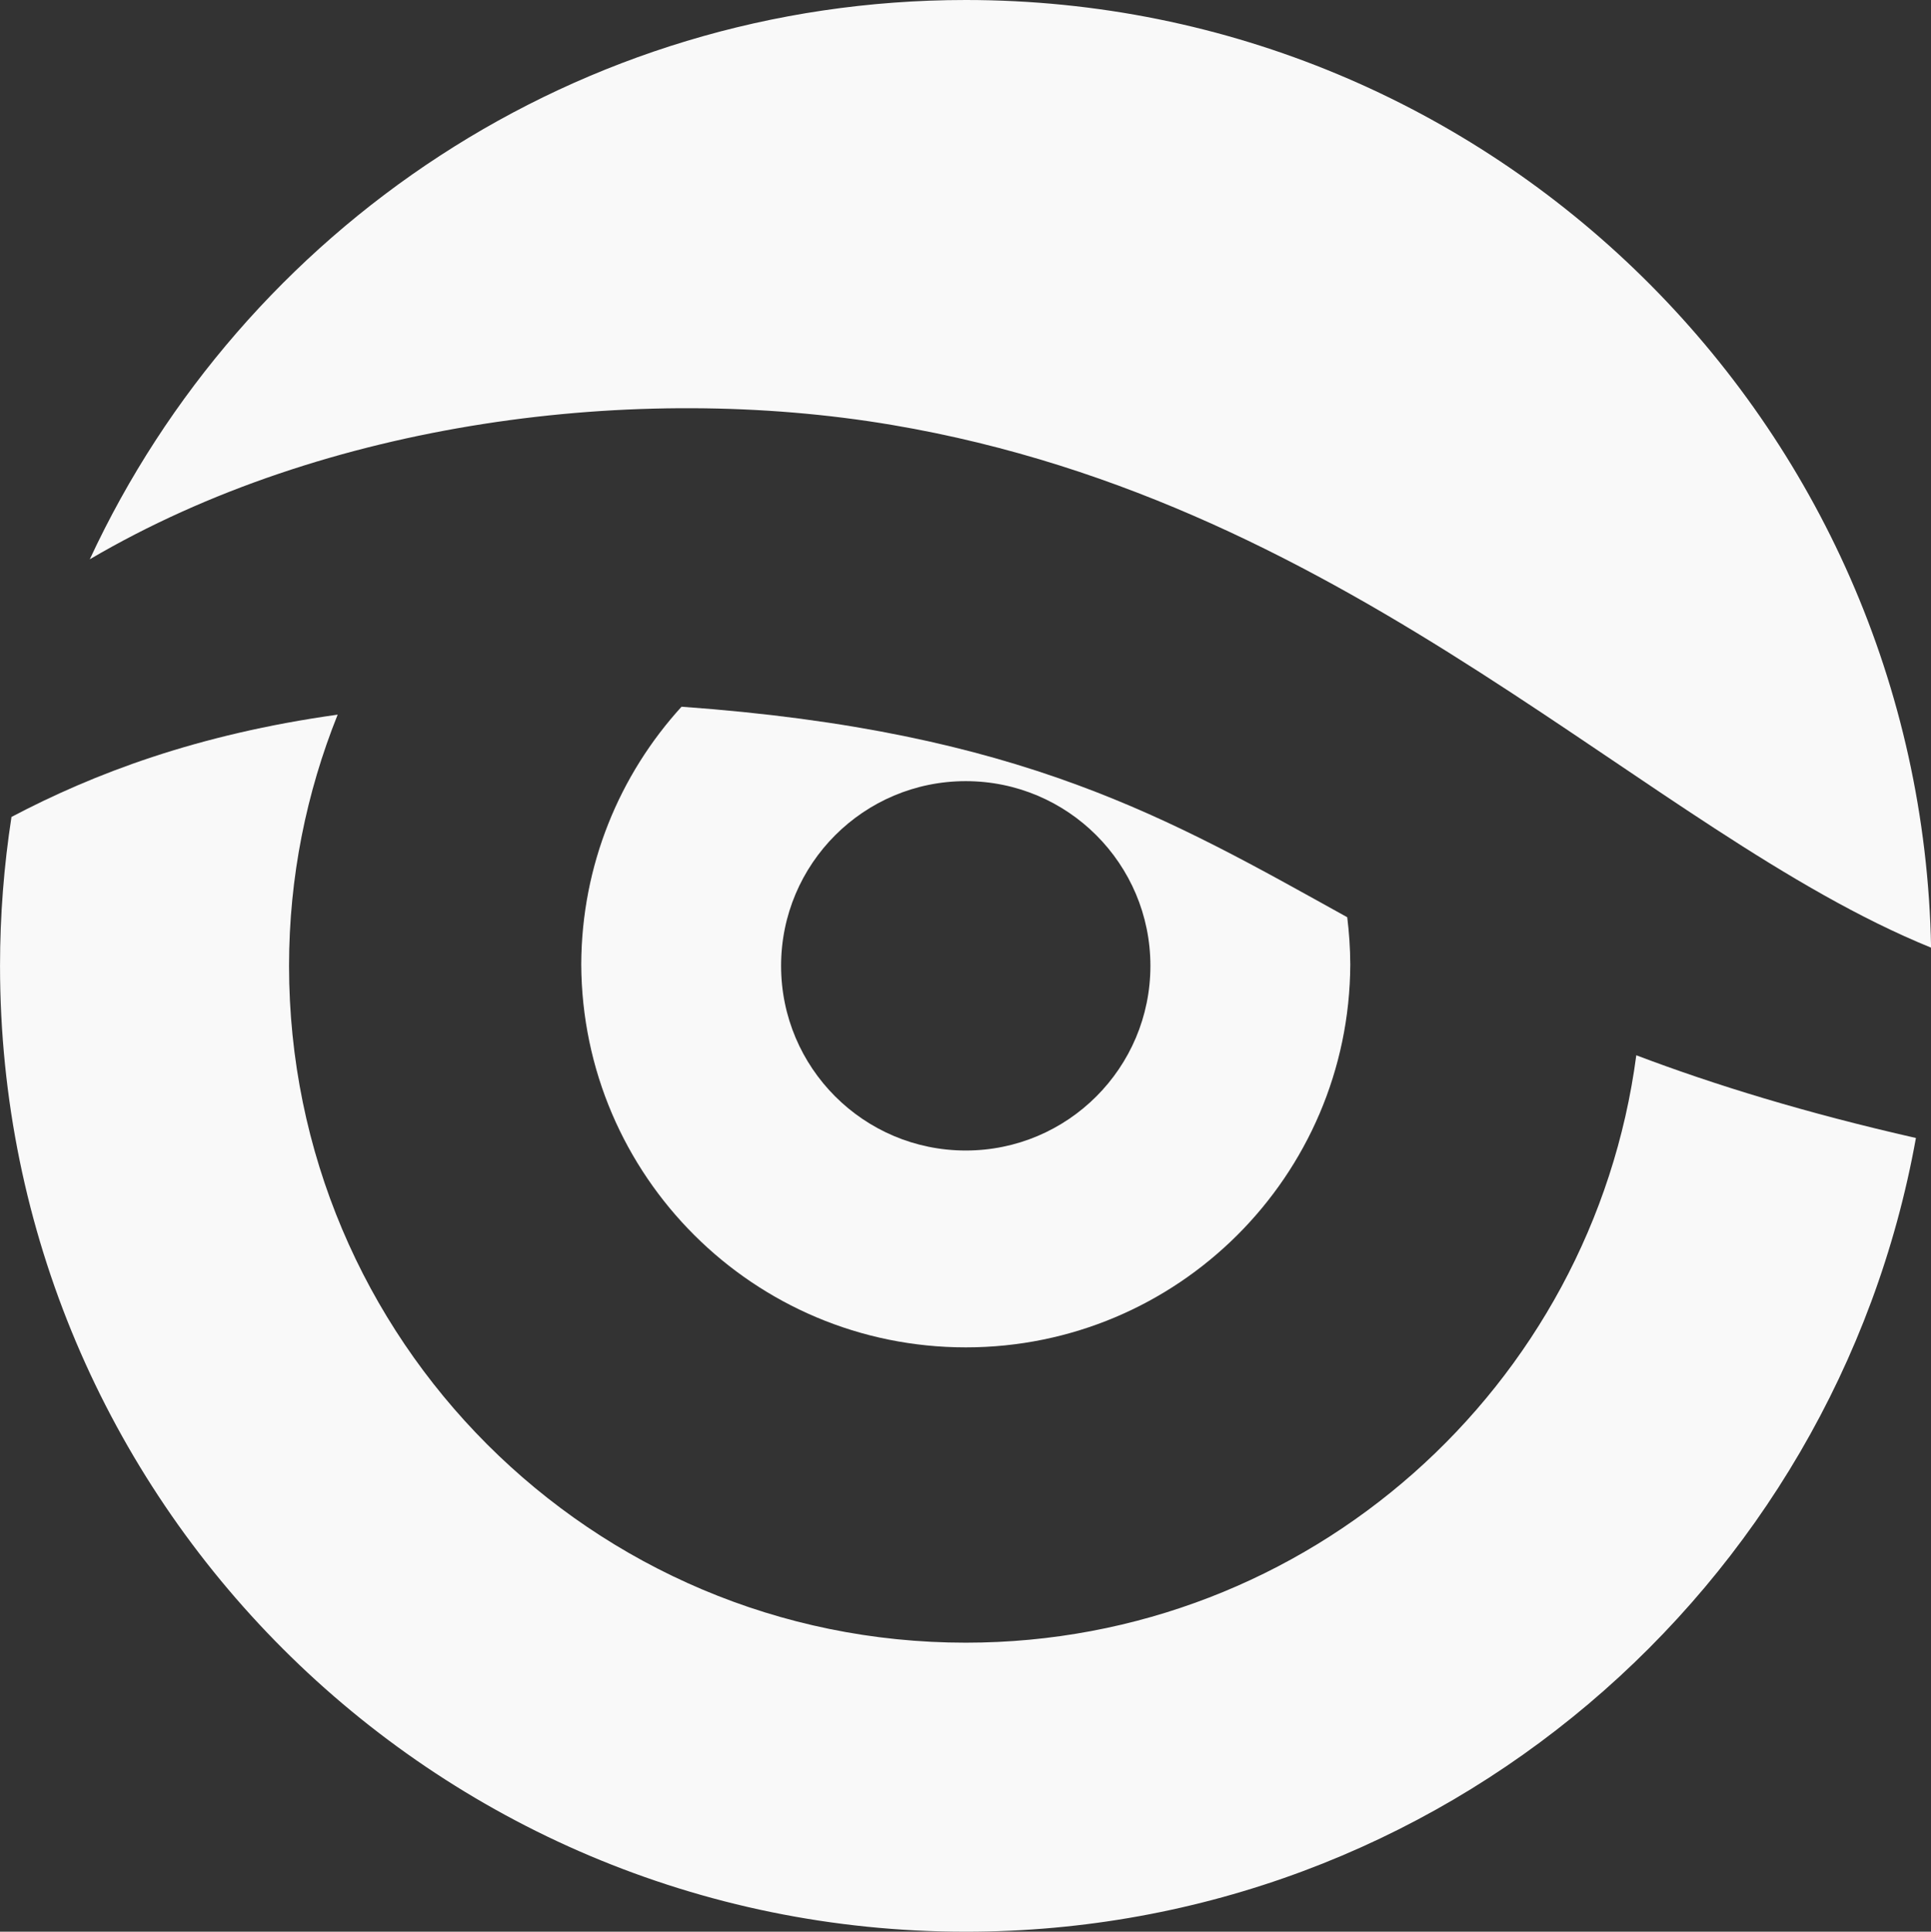 <?xml version="1.0" encoding="UTF-8" standalone="no"?>
<!-- Generator: Adobe Illustrator 16.0.0, SVG Export Plug-In . SVG Version: 6.00 Build 0)  -->

<svg
   xmlns:dc="http://purl.org/dc/elements/1.1/"
   xmlns:cc="http://creativecommons.org/ns#"
   xmlns:rdf="http://www.w3.org/1999/02/22-rdf-syntax-ns#"
   xmlns:svg="http://www.w3.org/2000/svg"
   xmlns="http://www.w3.org/2000/svg"
   xmlns:sodipodi="http://sodipodi.sourceforge.net/DTD/sodipodi-0.dtd"
   xmlns:inkscape="http://www.inkscape.org/namespaces/inkscape"
   version="1.1"
   id="Capa_1"
   x="0px"
   y="0px"
   width="52.054"
   height="52.066"
   viewBox="0 0 52.054 52.066"
   enable-background="new 0 0 215 60"
   xml:space="preserve"
   sodipodi:docname="logo_sm.svg"
   inkscape:export-filename="/home/franco/git/monitor/app/assets/images/gredit-blanco.png"
   inkscape:export-xdpi="113.93"
   inkscape:export-ydpi="113.93"
   inkscape:version="0.92.4 5da689c313, 2019-01-14"><rect x="0" y="0" width="52.054" height="52.066" fill="#333333" stroke="none"/><defs
   id="defs35">
	
	
	
</defs><sodipodi:namedview
   pagecolor="#ffffff"
   bordercolor="#666666"
   borderopacity="1"
   objecttolerance="10"
   gridtolerance="10"
   guidetolerance="10"
   inkscape:pageopacity="0"
   inkscape:pageshadow="2"
   inkscape:window-width="3200"
   inkscape:window-height="1672"
   id="namedview33"
   showgrid="false"
   fit-margin-top="0"
   fit-margin-left="0"
   fit-margin-right="0"
   fit-margin-bottom="0"
   inkscape:zoom="7.8666667"
   inkscape:cx="65.041815"
   inkscape:cy="29.498764"
   inkscape:window-x="0"
   inkscape:window-y="54"
   inkscape:window-maximized="1"
   inkscape:current-layer="Capa_1" />
<g
   style="fill:#f9f9f9"
   id="g28"
   transform="matrix(0.875,0,0,0.875,-14.617,-0.217)">
		<path
   style="fill:#f9f9f9"
   inkscape:connector-curvature="0"
   id="path22"
   d="M 46.458,50.85 C 34.943,50.85 25.61,41.516 25.61,30 c 0,-2.736 0.538,-5.344 1.498,-7.738 -4.348,0.607 -7.528,1.824 -10.049,3.151 -0.231,1.495 -0.353,3.026 -0.353,4.587 0,16.432 13.321,29.753 29.753,29.753 14.621,0 26.771,-10.55 29.272,-24.45 C 72.336,34.532 69.524,33.667 67.116,32.755 65.771,42.965 57.037,50.85 46.458,50.85 Z" />
		<path
   style="fill:#f9f9f9"
   inkscape:connector-curvature="0"
   id="path24"
   d="M 44.193,13.339 C 58.588,15.774 67.445,25.881 76.198,29.44 75.898,13.268 62.703,0.248 46.459,0.248 c -11.957,0 -22.26,7.057 -26.988,17.229 7.261,-4.267 16.84,-5.472 24.722,-4.138 z" />
		<path
   style="fill:#f9f9f9"
   inkscape:connector-curvature="0"
   id="path26"
   d="m 37.702,22.018 c -1.909,2.094 -3.077,4.875 -3.09,7.931 0.026,6.522 5.318,11.804 11.847,11.804 6.526,0 11.817,-5.276 11.846,-11.796 C 58.303,29.467 58.27,28.979 58.211,28.503 52.757,25.482 48.203,22.77 37.702,22.018 Z m 8.756,13.671 c -3.142,0 -5.689,-2.547 -5.689,-5.689 0,-3.142 2.547,-5.689 5.689,-5.689 3.142,0 5.689,2.547 5.689,5.689 0,3.142 -2.546,5.689 -5.689,5.689 z" />
	</g>
</svg>